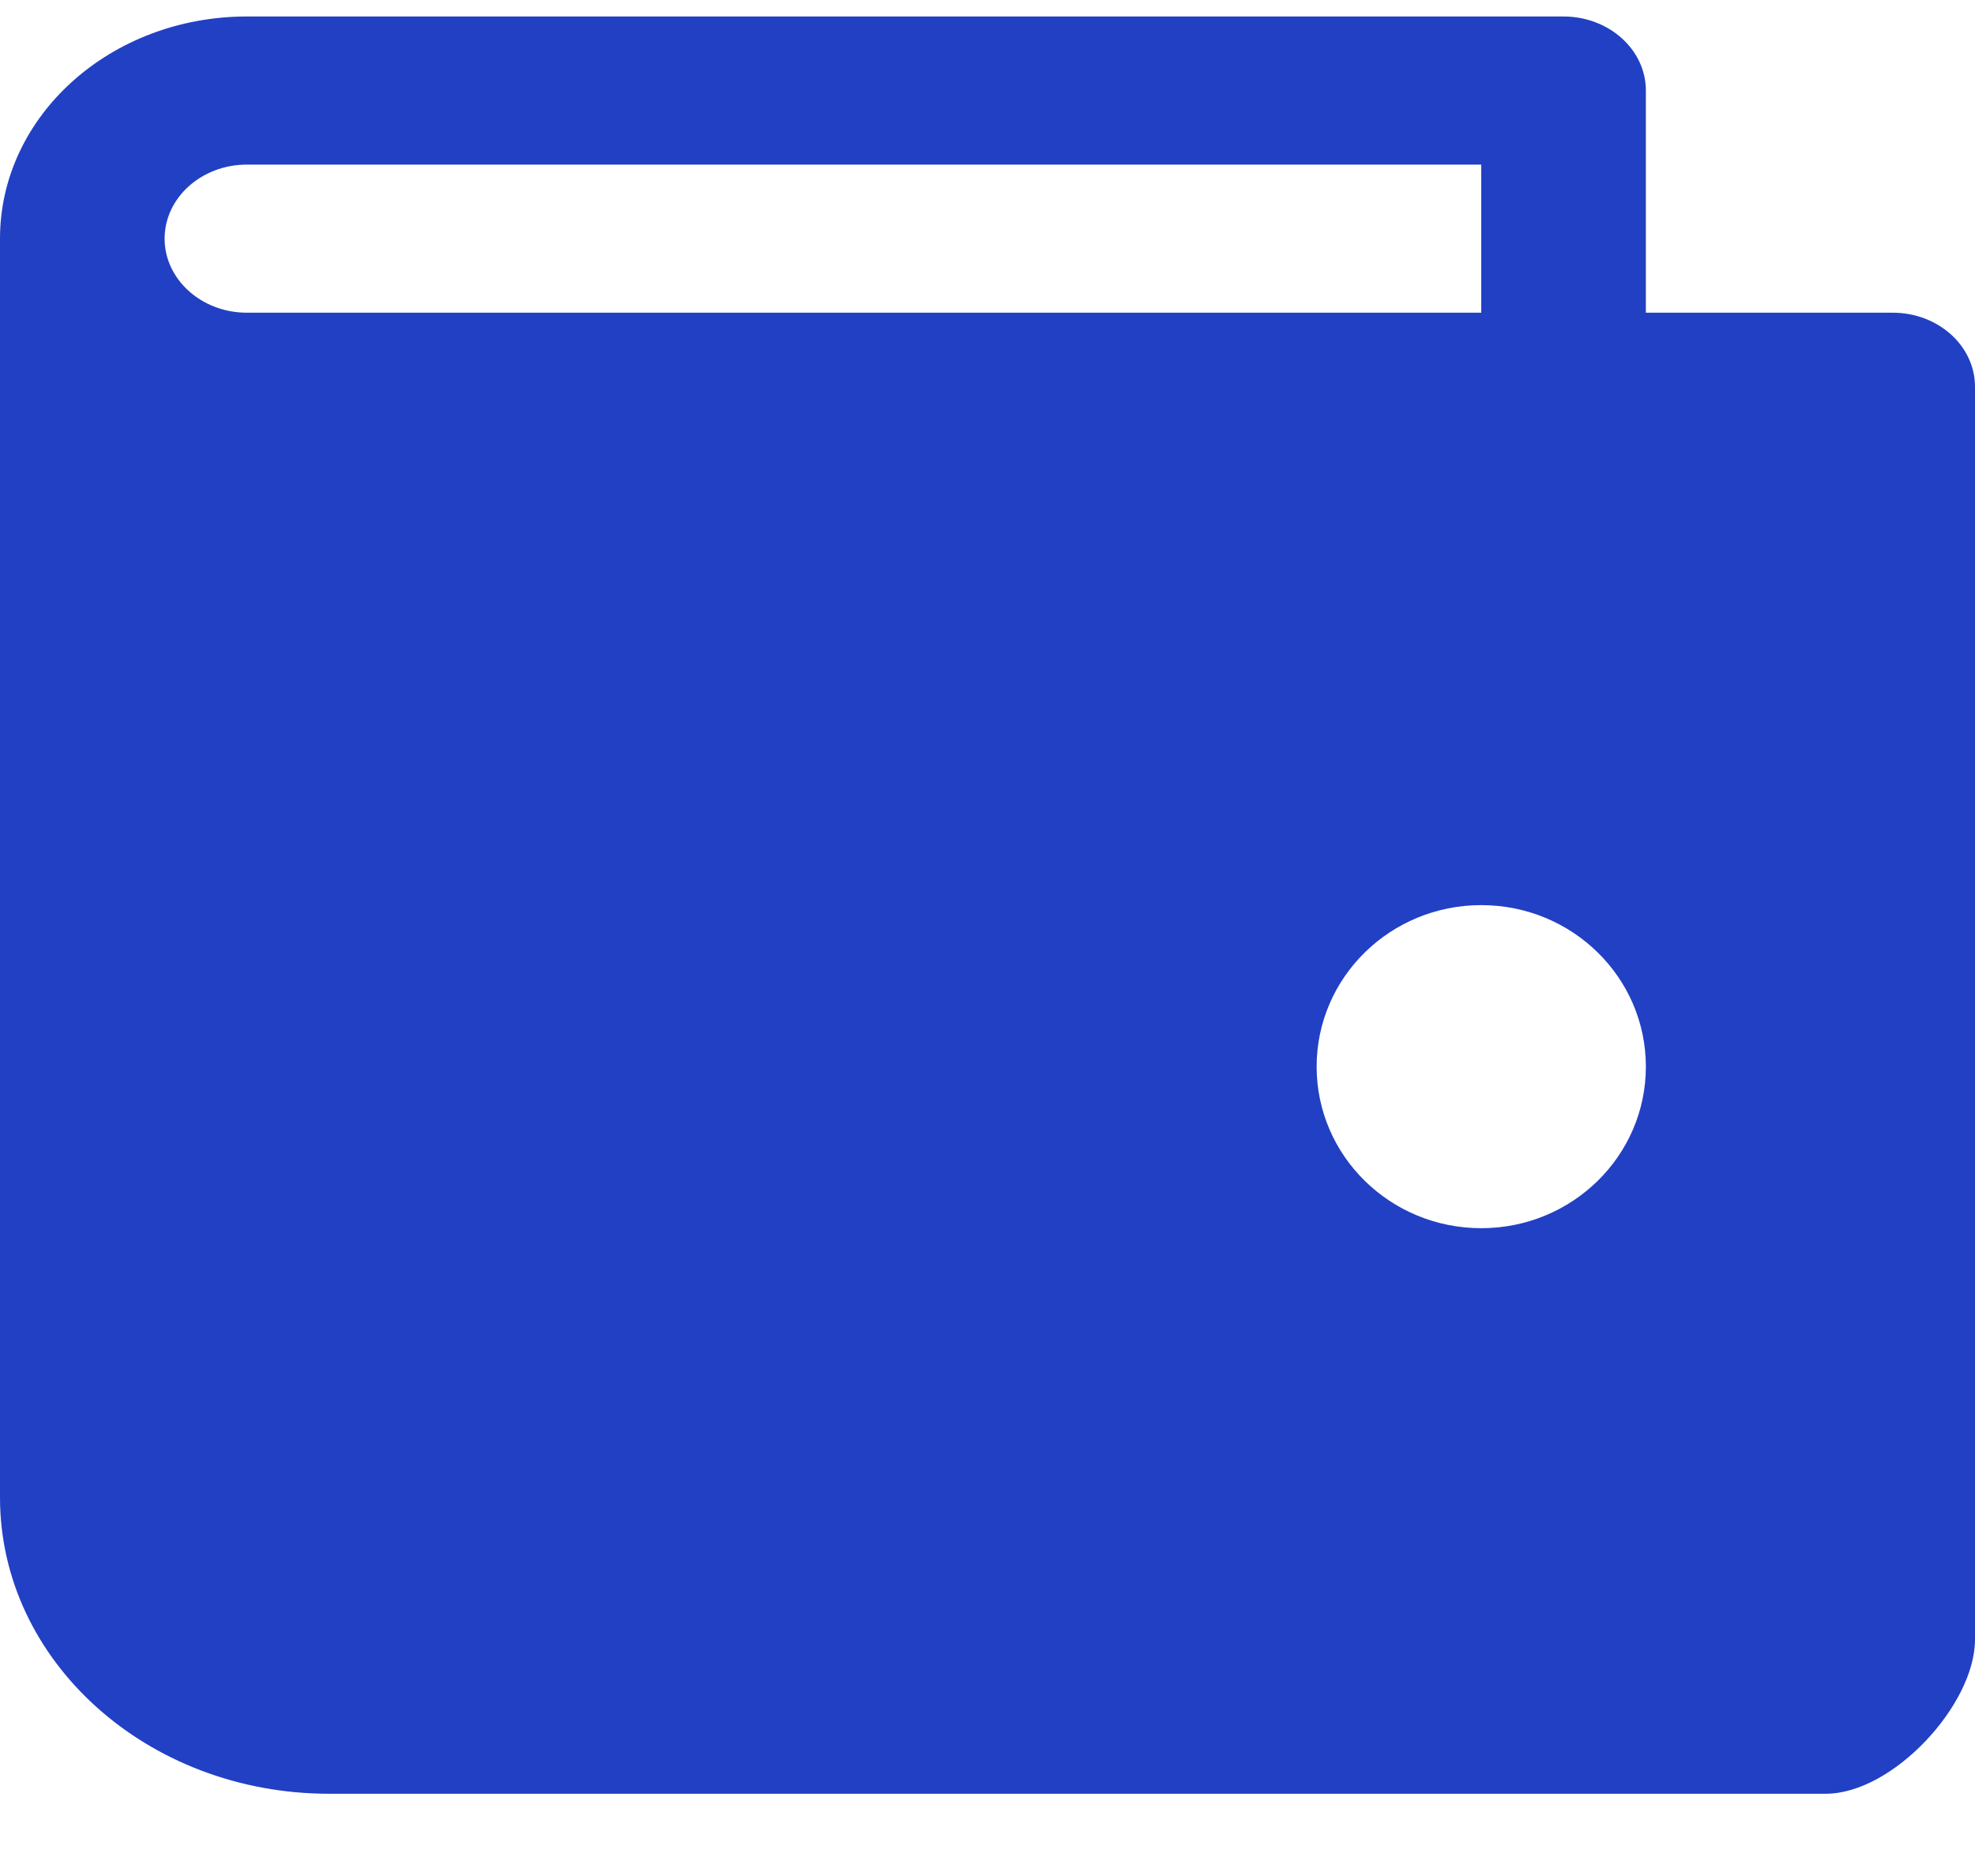 <svg width="20" height="19" viewBox="0 0 20 19" fill="none" xmlns="http://www.w3.org/2000/svg">
<path fill-rule="evenodd" clip-rule="evenodd" d="M16.667 3.167H19.167C19.627 3.167 20 3.503 20 3.917V16.605C20 17.266 19.167 18.167 18.488 18.167H3.333C1.492 18.167 0 16.823 0 15.167V2.417C0 1.174 1.119 0.167 2.5 0.167H15.833C16.293 0.167 16.667 0.503 16.667 0.917V3.167ZM3.333 3.167H15V1.667H2.5C2.041 1.667 1.667 2.003 1.667 2.417C1.667 2.83 2.041 3.167 2.5 3.167H3.333ZM13.333 10.803C13.333 11.707 14.079 12.439 15 12.439C15.921 12.439 16.667 11.707 16.667 10.803C16.667 9.899 15.921 9.167 15 9.167C14.079 9.167 13.333 9.899 13.333 10.803Z" fill="#2240C4"/>
</svg>
